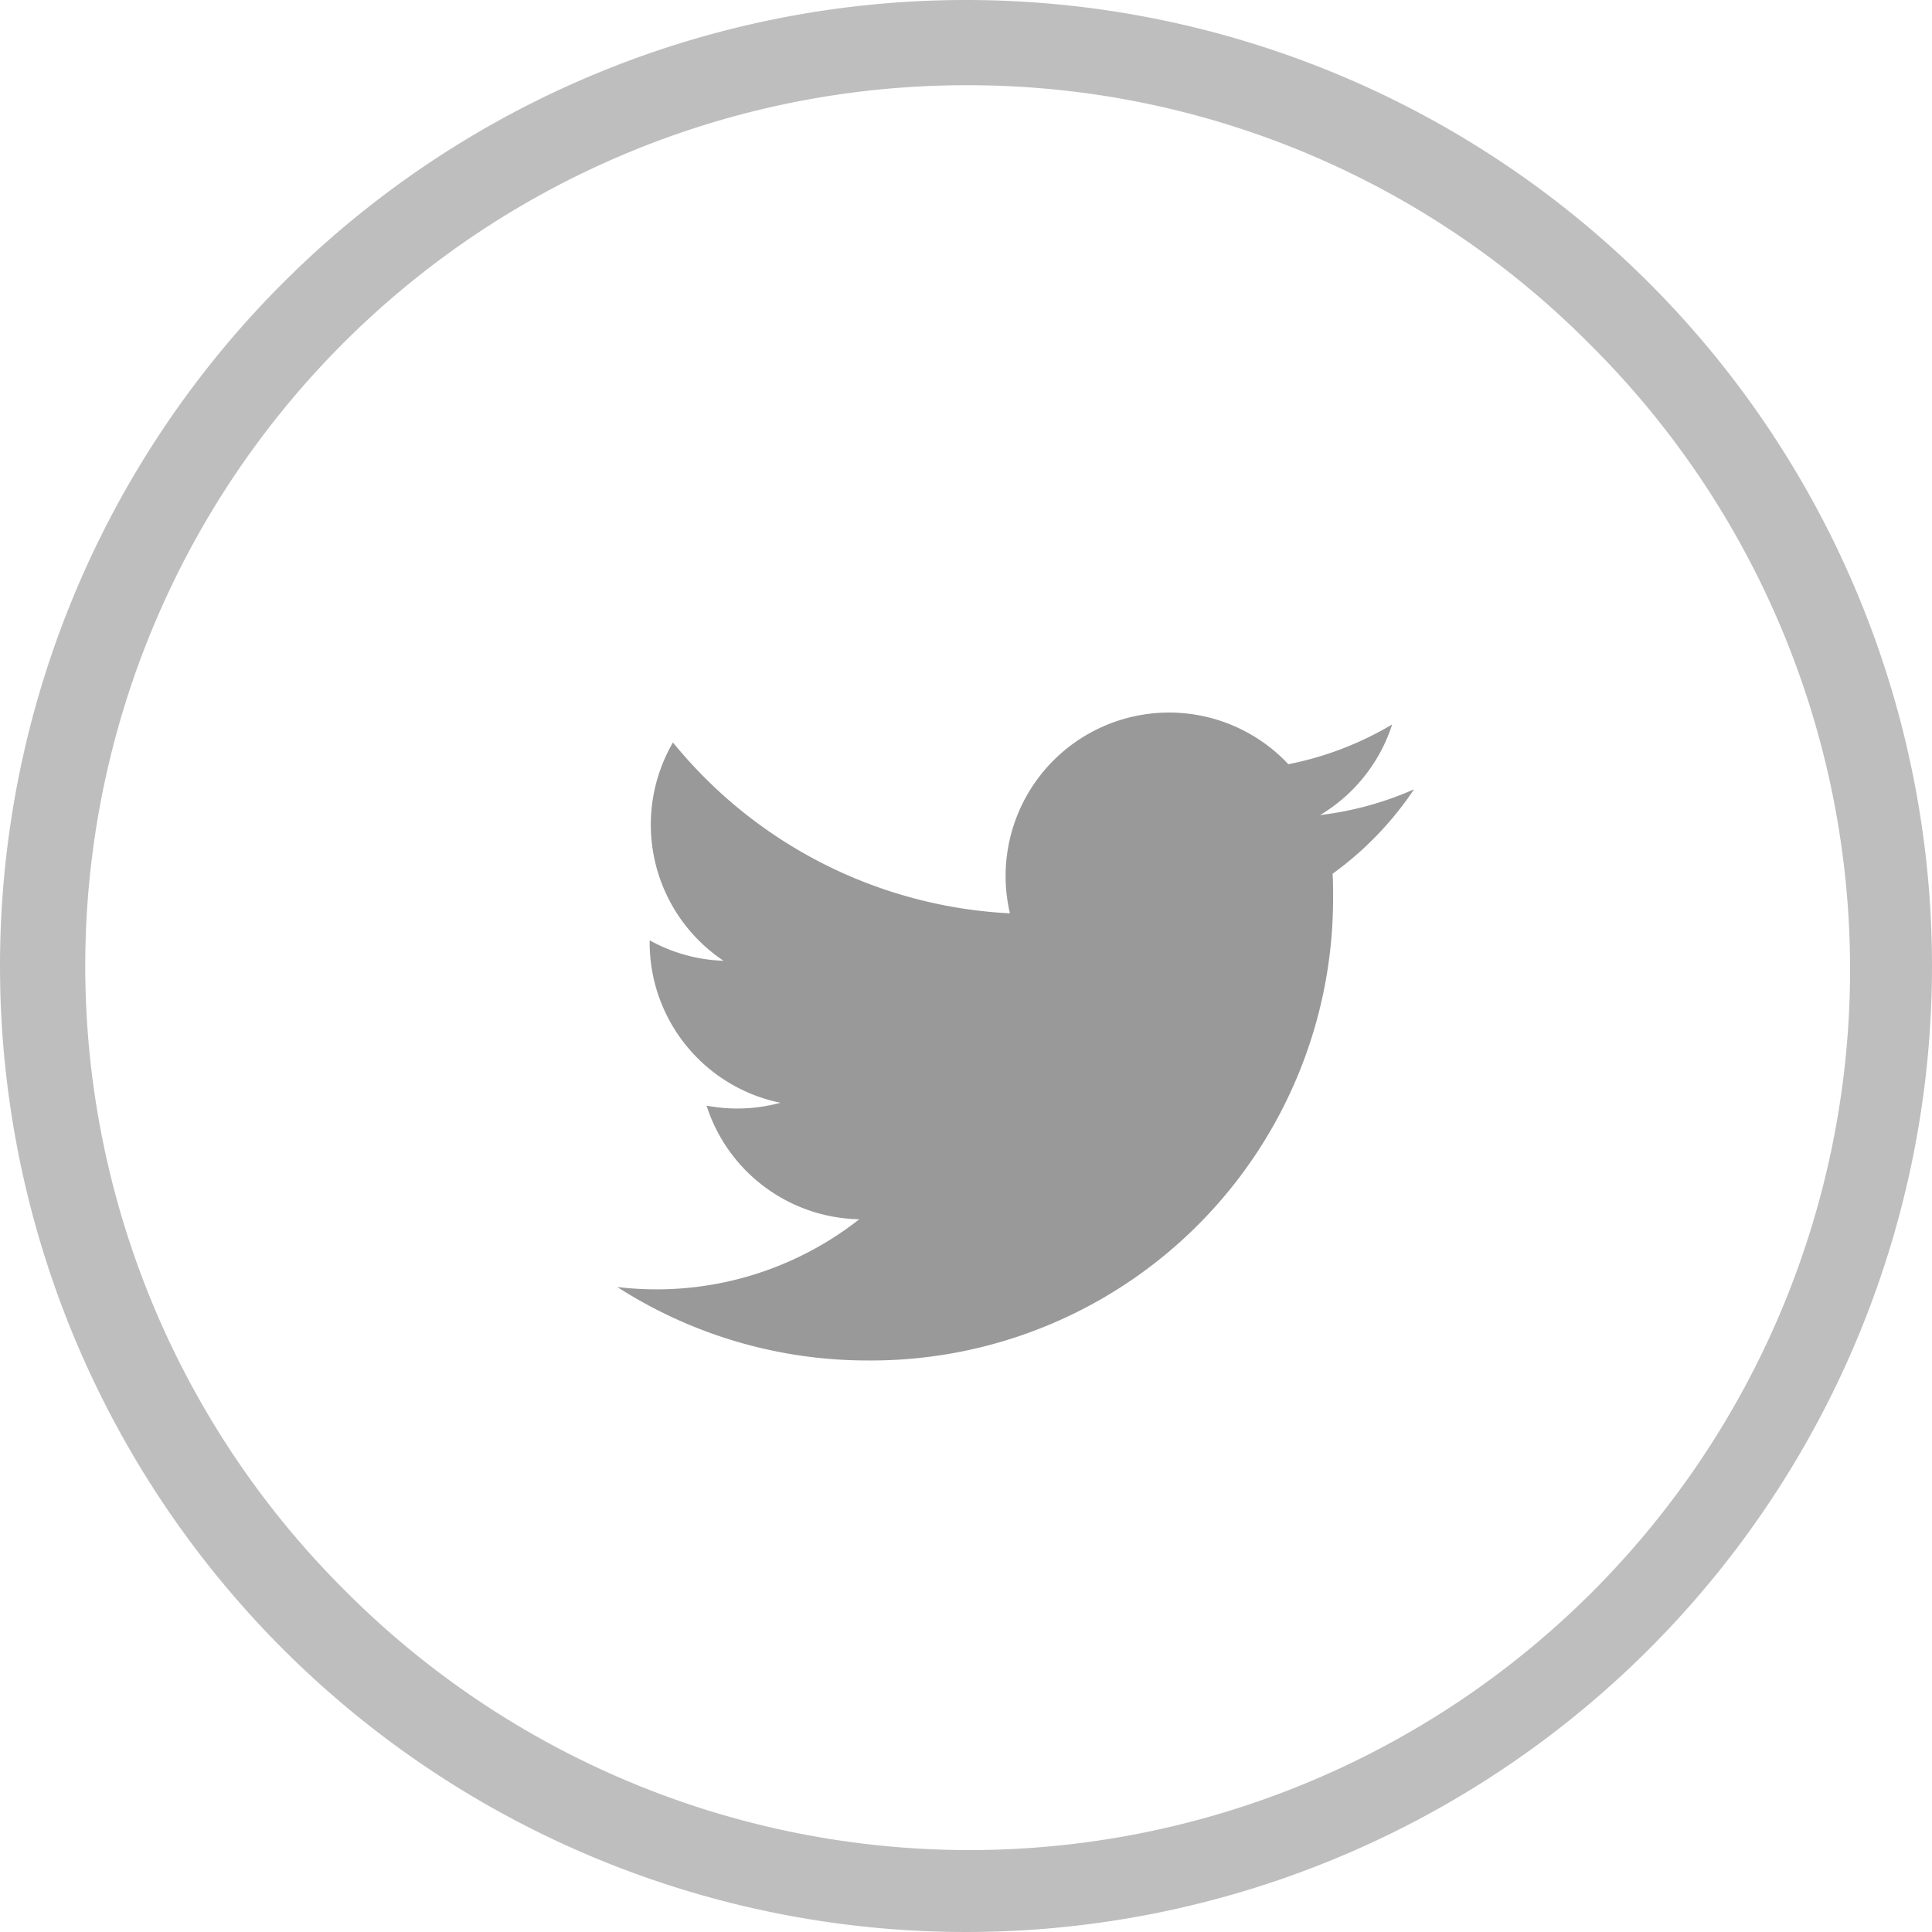 <svg xmlns="http://www.w3.org/2000/svg" width="34" height="34" viewBox="0 0 34 34"><g transform="translate(-1611 -4809)"><g transform="translate(1607.839 4806.2)"><g transform="translate(12.8 12.8)"><path d="M0,0H16.512V16.512H0Z" fill="none"/><path d="M15.8,5.042a5.768,5.768,0,0,1-1.653.453A2.887,2.887,0,0,0,15.416,3.9a5.75,5.75,0,0,1-1.827.7,2.877,2.877,0,0,0-4.9,2.624,8.169,8.169,0,0,1-5.93-3.007,2.881,2.881,0,0,0,.89,3.842,2.868,2.868,0,0,1-1.3-.36v.036A2.879,2.879,0,0,0,4.65,10.558a2.9,2.9,0,0,1-1.3.05,2.879,2.879,0,0,0,2.688,2A5.775,5.775,0,0,1,1.779,13.8a8.139,8.139,0,0,0,4.41,1.293A8.131,8.131,0,0,0,14.376,6.9c0-.124,0-.249-.009-.372A5.845,5.845,0,0,0,15.8,5.043Z" transform="translate(-0.555 -1.151)" fill="#999"/></g></g><path d="M17,1.5A15.5,15.5,0,0,0,6.04,27.96,15.5,15.5,0,1,0,27.96,6.04,15.4,15.4,0,0,0,17,1.5M17,0A17,17,0,1,1,0,17,17,17,0,0,1,17,0Z" transform="translate(1611 4809)" fill="#bebebe"/></g></svg>